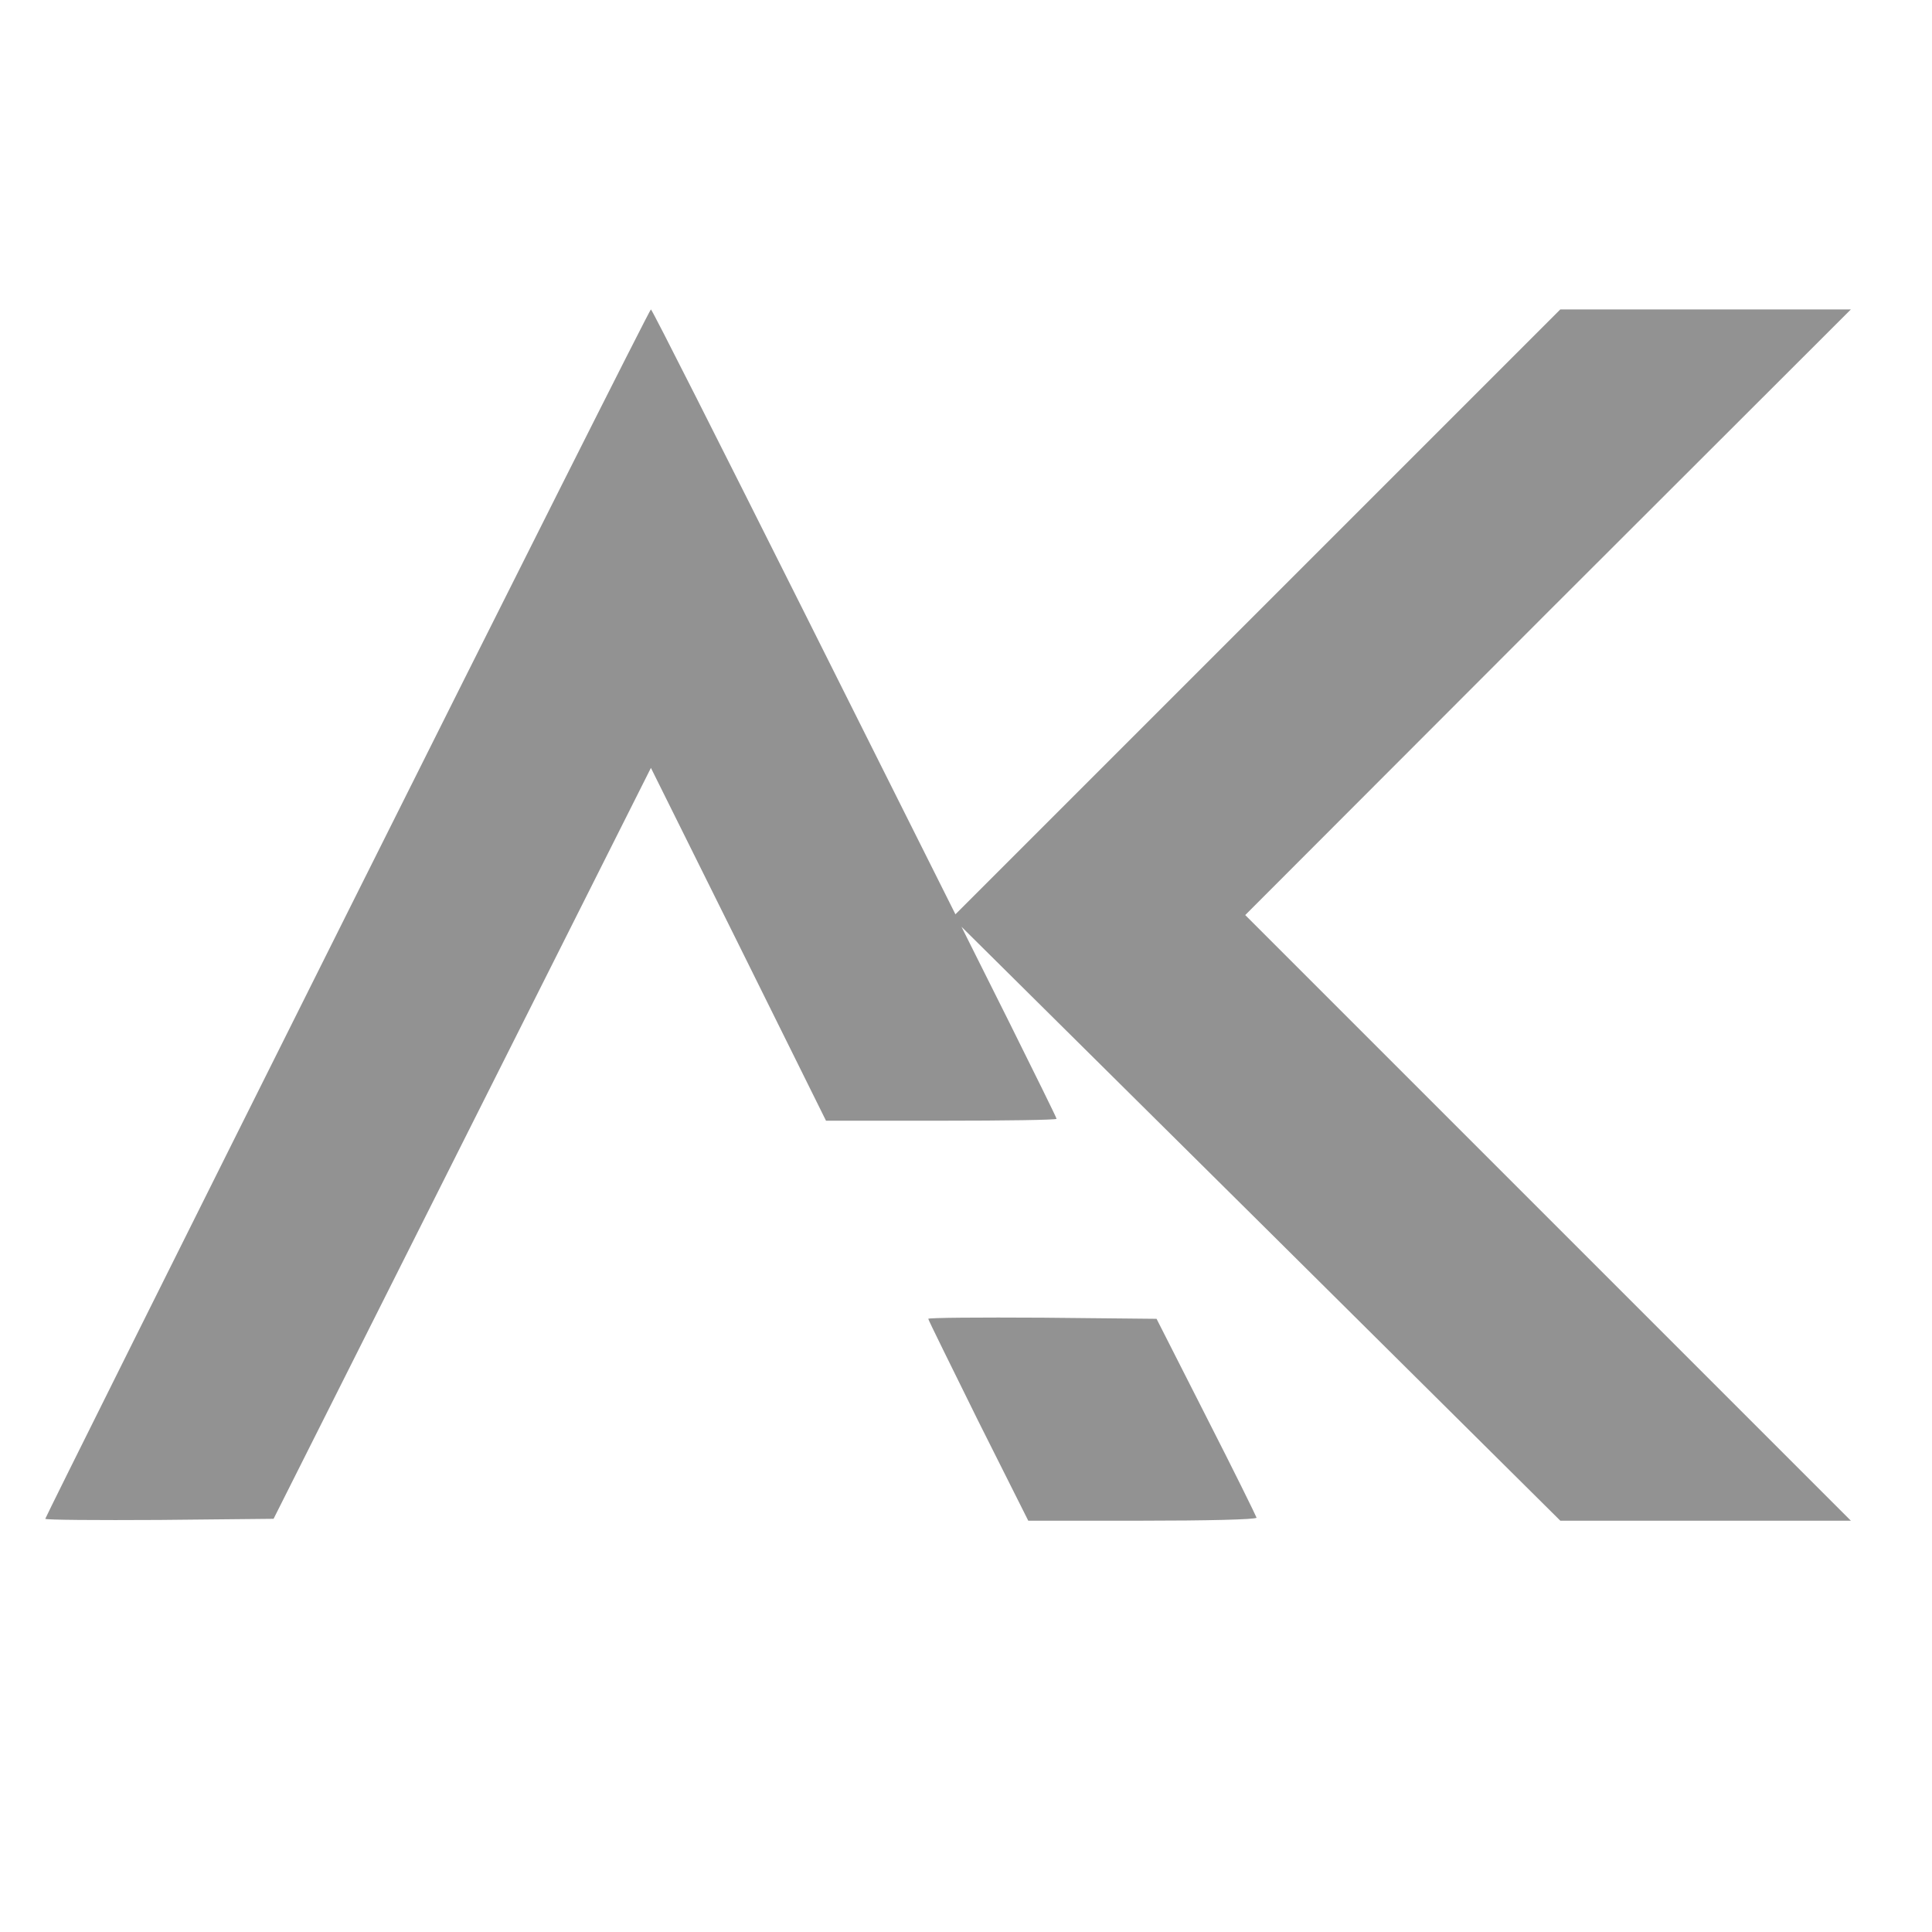<?xml version="1.0" encoding="UTF-8"?>
<svg width="512px" height="512px" viewBox="0 0 512 512" xmlns="http://www.w3.org/2000/svg" xmlns:xlink="http://www.w3.org/1999/xlink" version="1.1">
 <!-- Generated by Pixelmator Pro 2.0.7 -->
 <g id="group">
  <path id="Path" d="M92 242 C48 330 12 402.2 12 402.5 12 402.8 25.6 402.9 42.3 402.8 L72.5 402.5 122.5 303 172.5 203.5 195.7 250.2 218.9 297 249.5 297 C266.3 297 280 296.8 280 296.5 280 296.2 274.3 284.7 267.4 270.8 L254.8 245.6 334.2 324.3 413.5 403 452 403 490.5 403 410.2 322.7 330 242.5 410.2 162.2 490.5 82 452 82 413.5 82 333.3 162.2 253.2 242.3 213.1 162.2 C191 118.1 172.8 82 172.5 82 172.2 82 136 154 92 242 Z" fill="#929292" fill-opacity="1" stroke="none"/>
  <path id="Path-1" d="M246 349.5 C246 349.8 252 361.9 259.2 376.5 L272.5 403 302.7 403 C319.4 403 333 402.7 333 402.2 332.9 401.8 327 389.8 319.7 375.5 L306.5 349.5 276.3 349.2 C259.6 349.1 246 349.2 246 349.5 Z" fill="#929292" fill-opacity="1" stroke="none"/>
 </g>
</svg>
